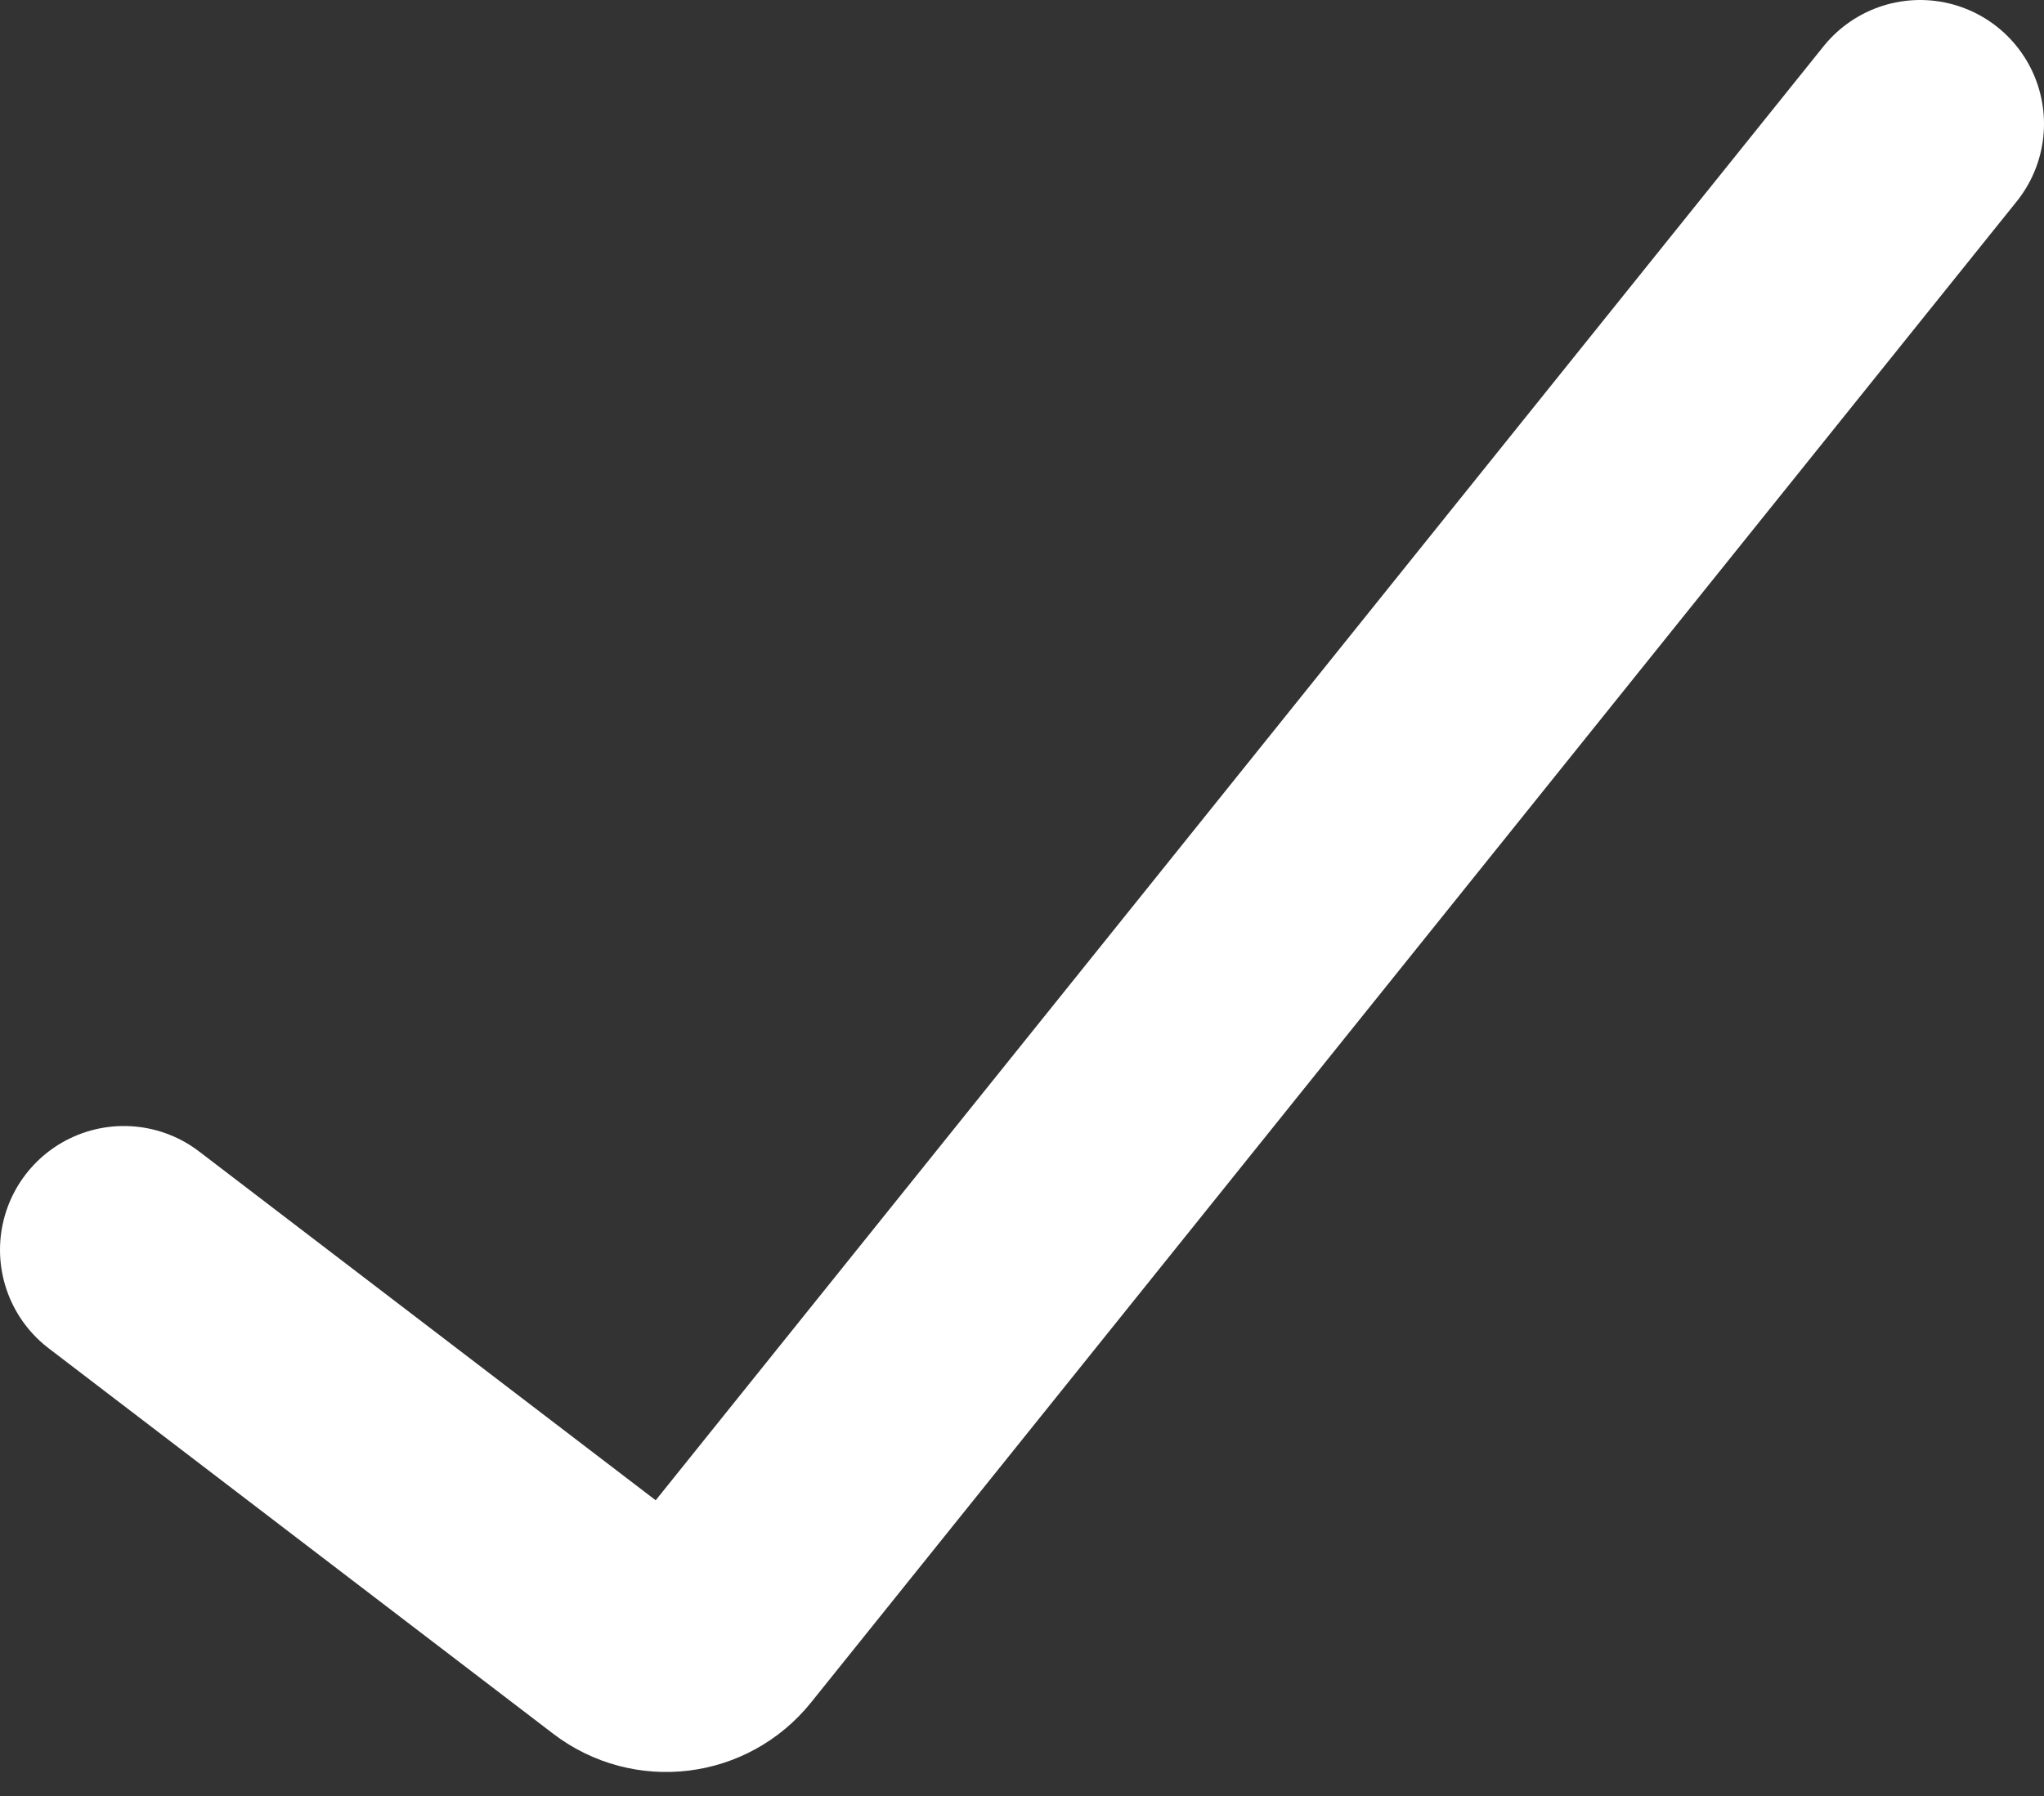 <svg width="33" height="29" viewBox="0 0 33 29" fill="none" xmlns="http://www.w3.org/2000/svg">
<rect x="0" y="0" width="33" height="29" fill="#333333" stroke="none"/>
<path d="M2 20.182L10.147 26.407C10.579 26.737 11.194 26.662 11.534 26.239L31 2" stroke="white" stroke-width="4" stroke-linecap="round"/>
</svg>
